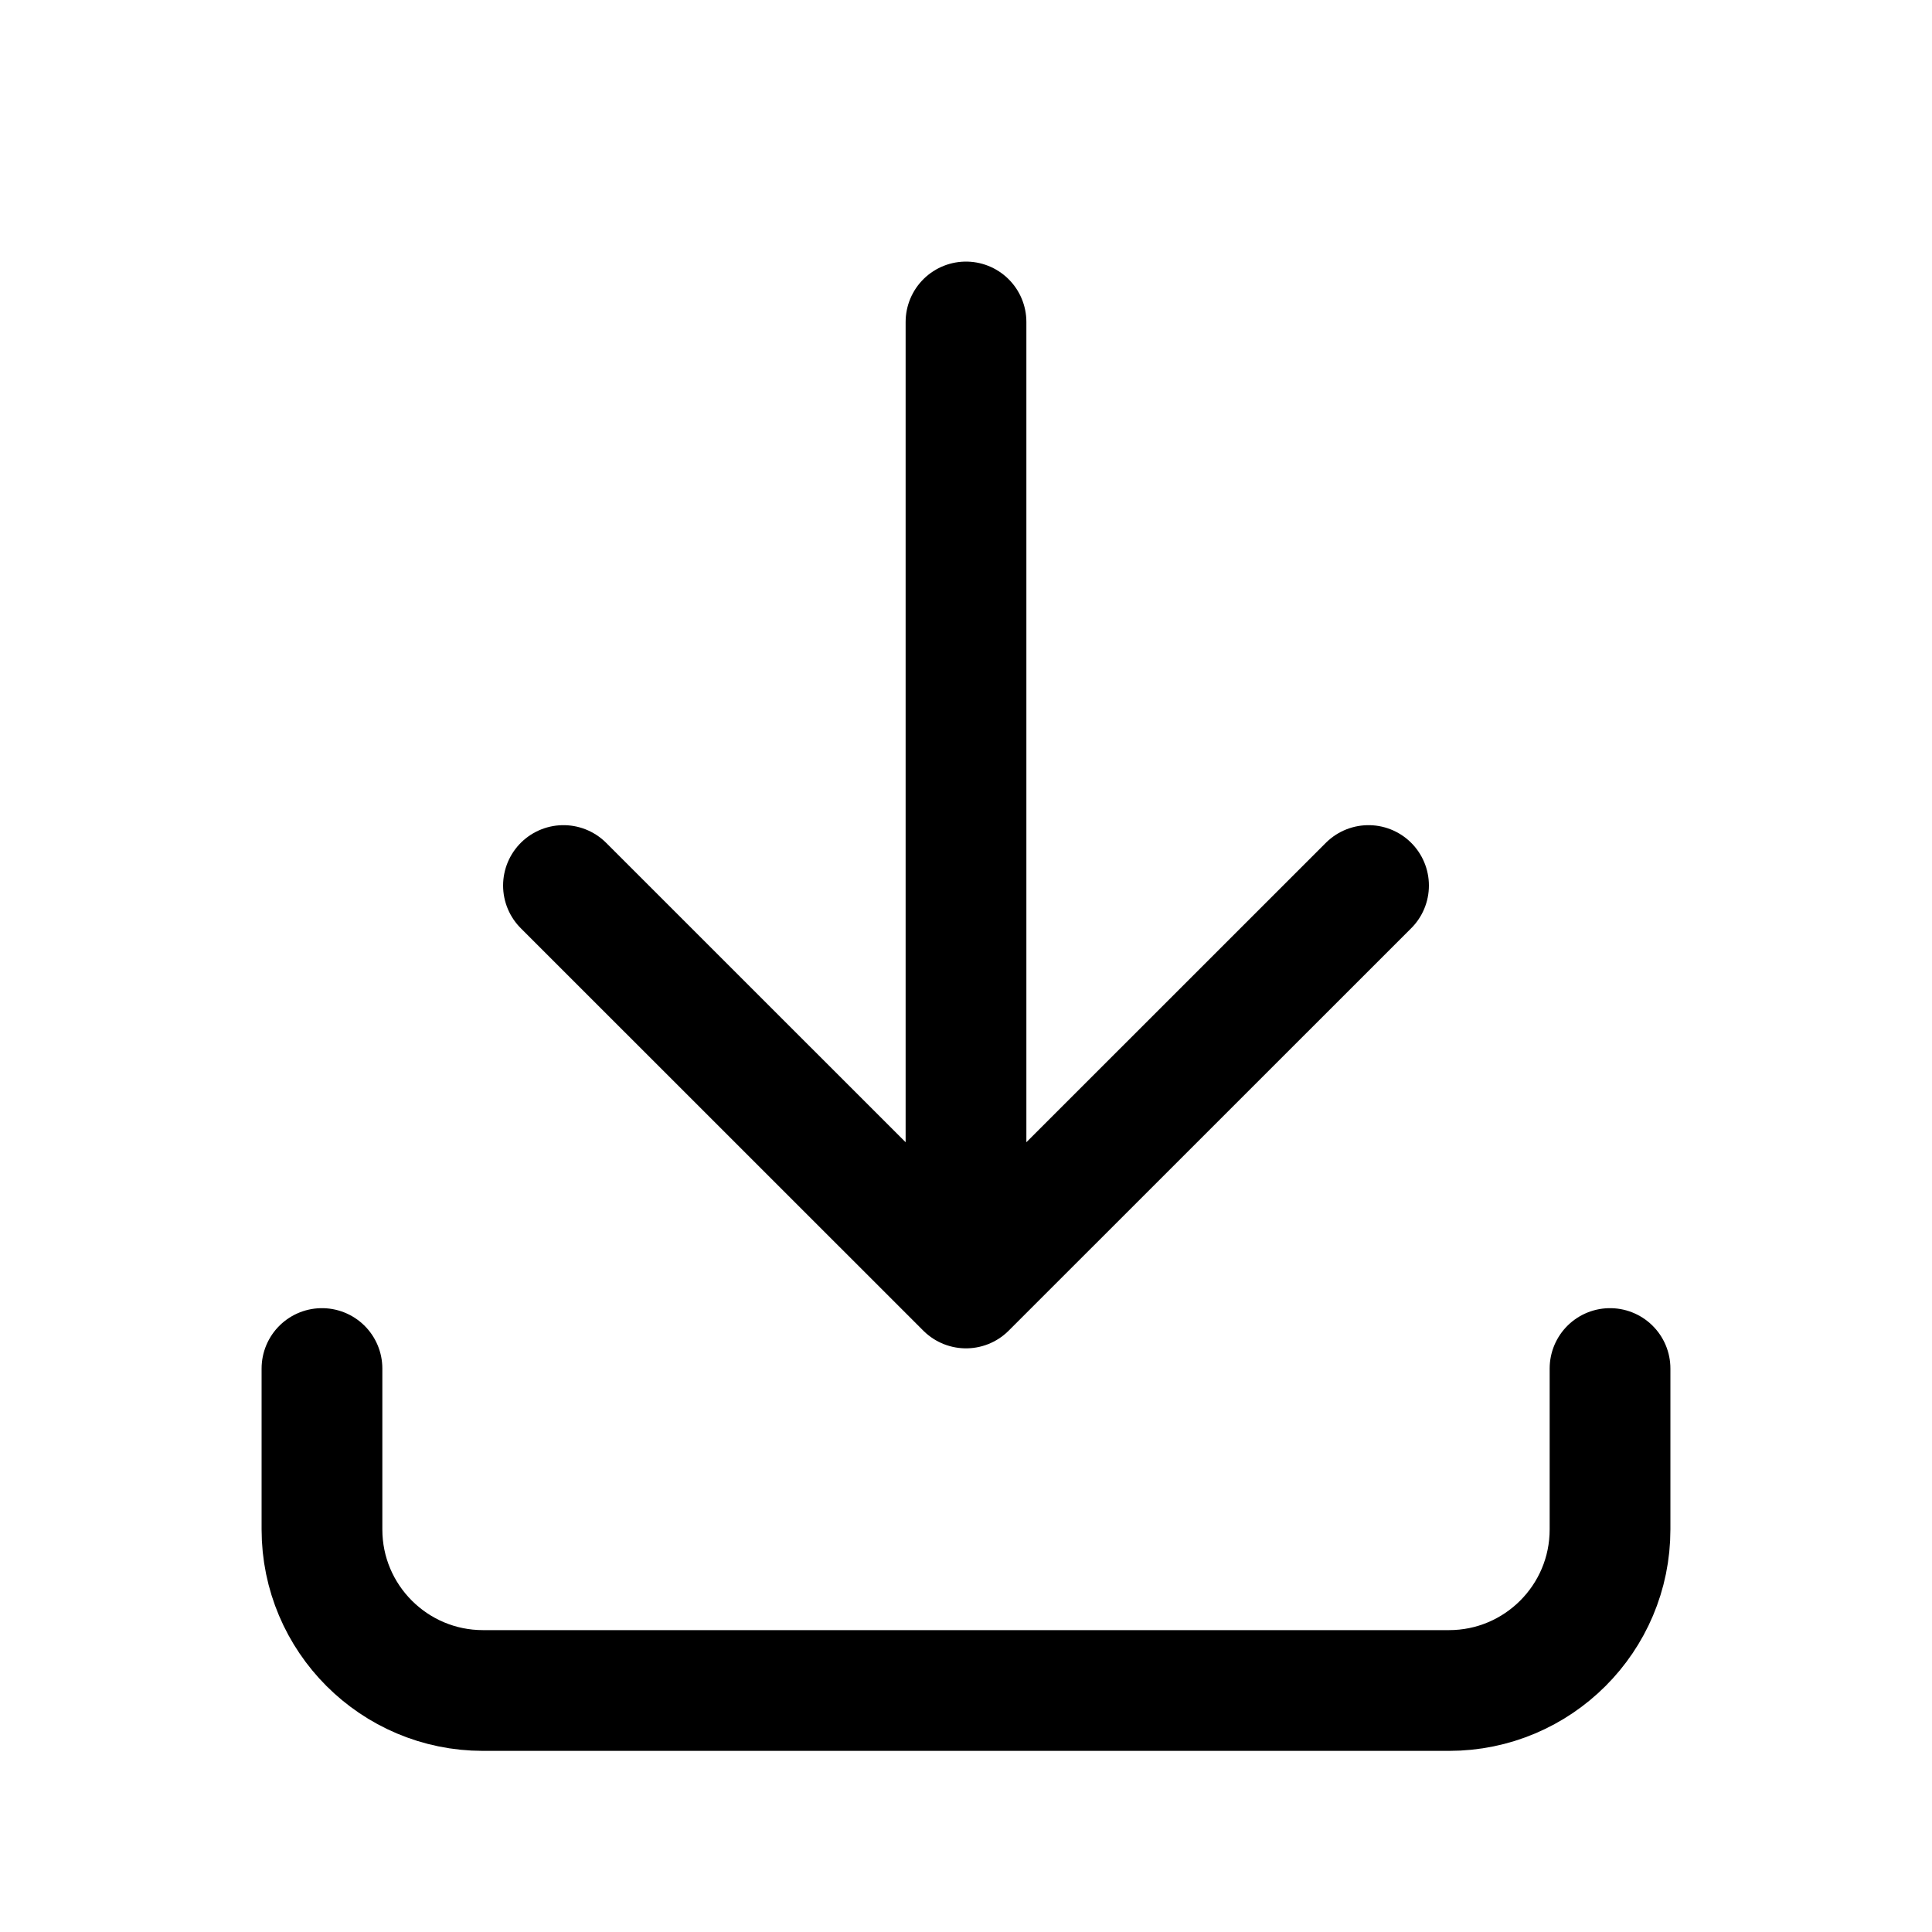 <svg xmlns="http://www.w3.org/2000/svg" aria-hidden="true" focusable="false" role="img" viewBox="0 0 20 20" class="" fill="none" stroke="currentColor" stroke-linecap="round" stroke-linejoin="round"><path stroke-width="1.25" d="M3.333 14.167v1.666c0 .92.747 1.667 1.667 1.667h10c.92 0 1.667-.746 1.667-1.667v-1.666M5.833 9.167 10 13.333l4.167-4.166M10 3.333v10"/></svg>